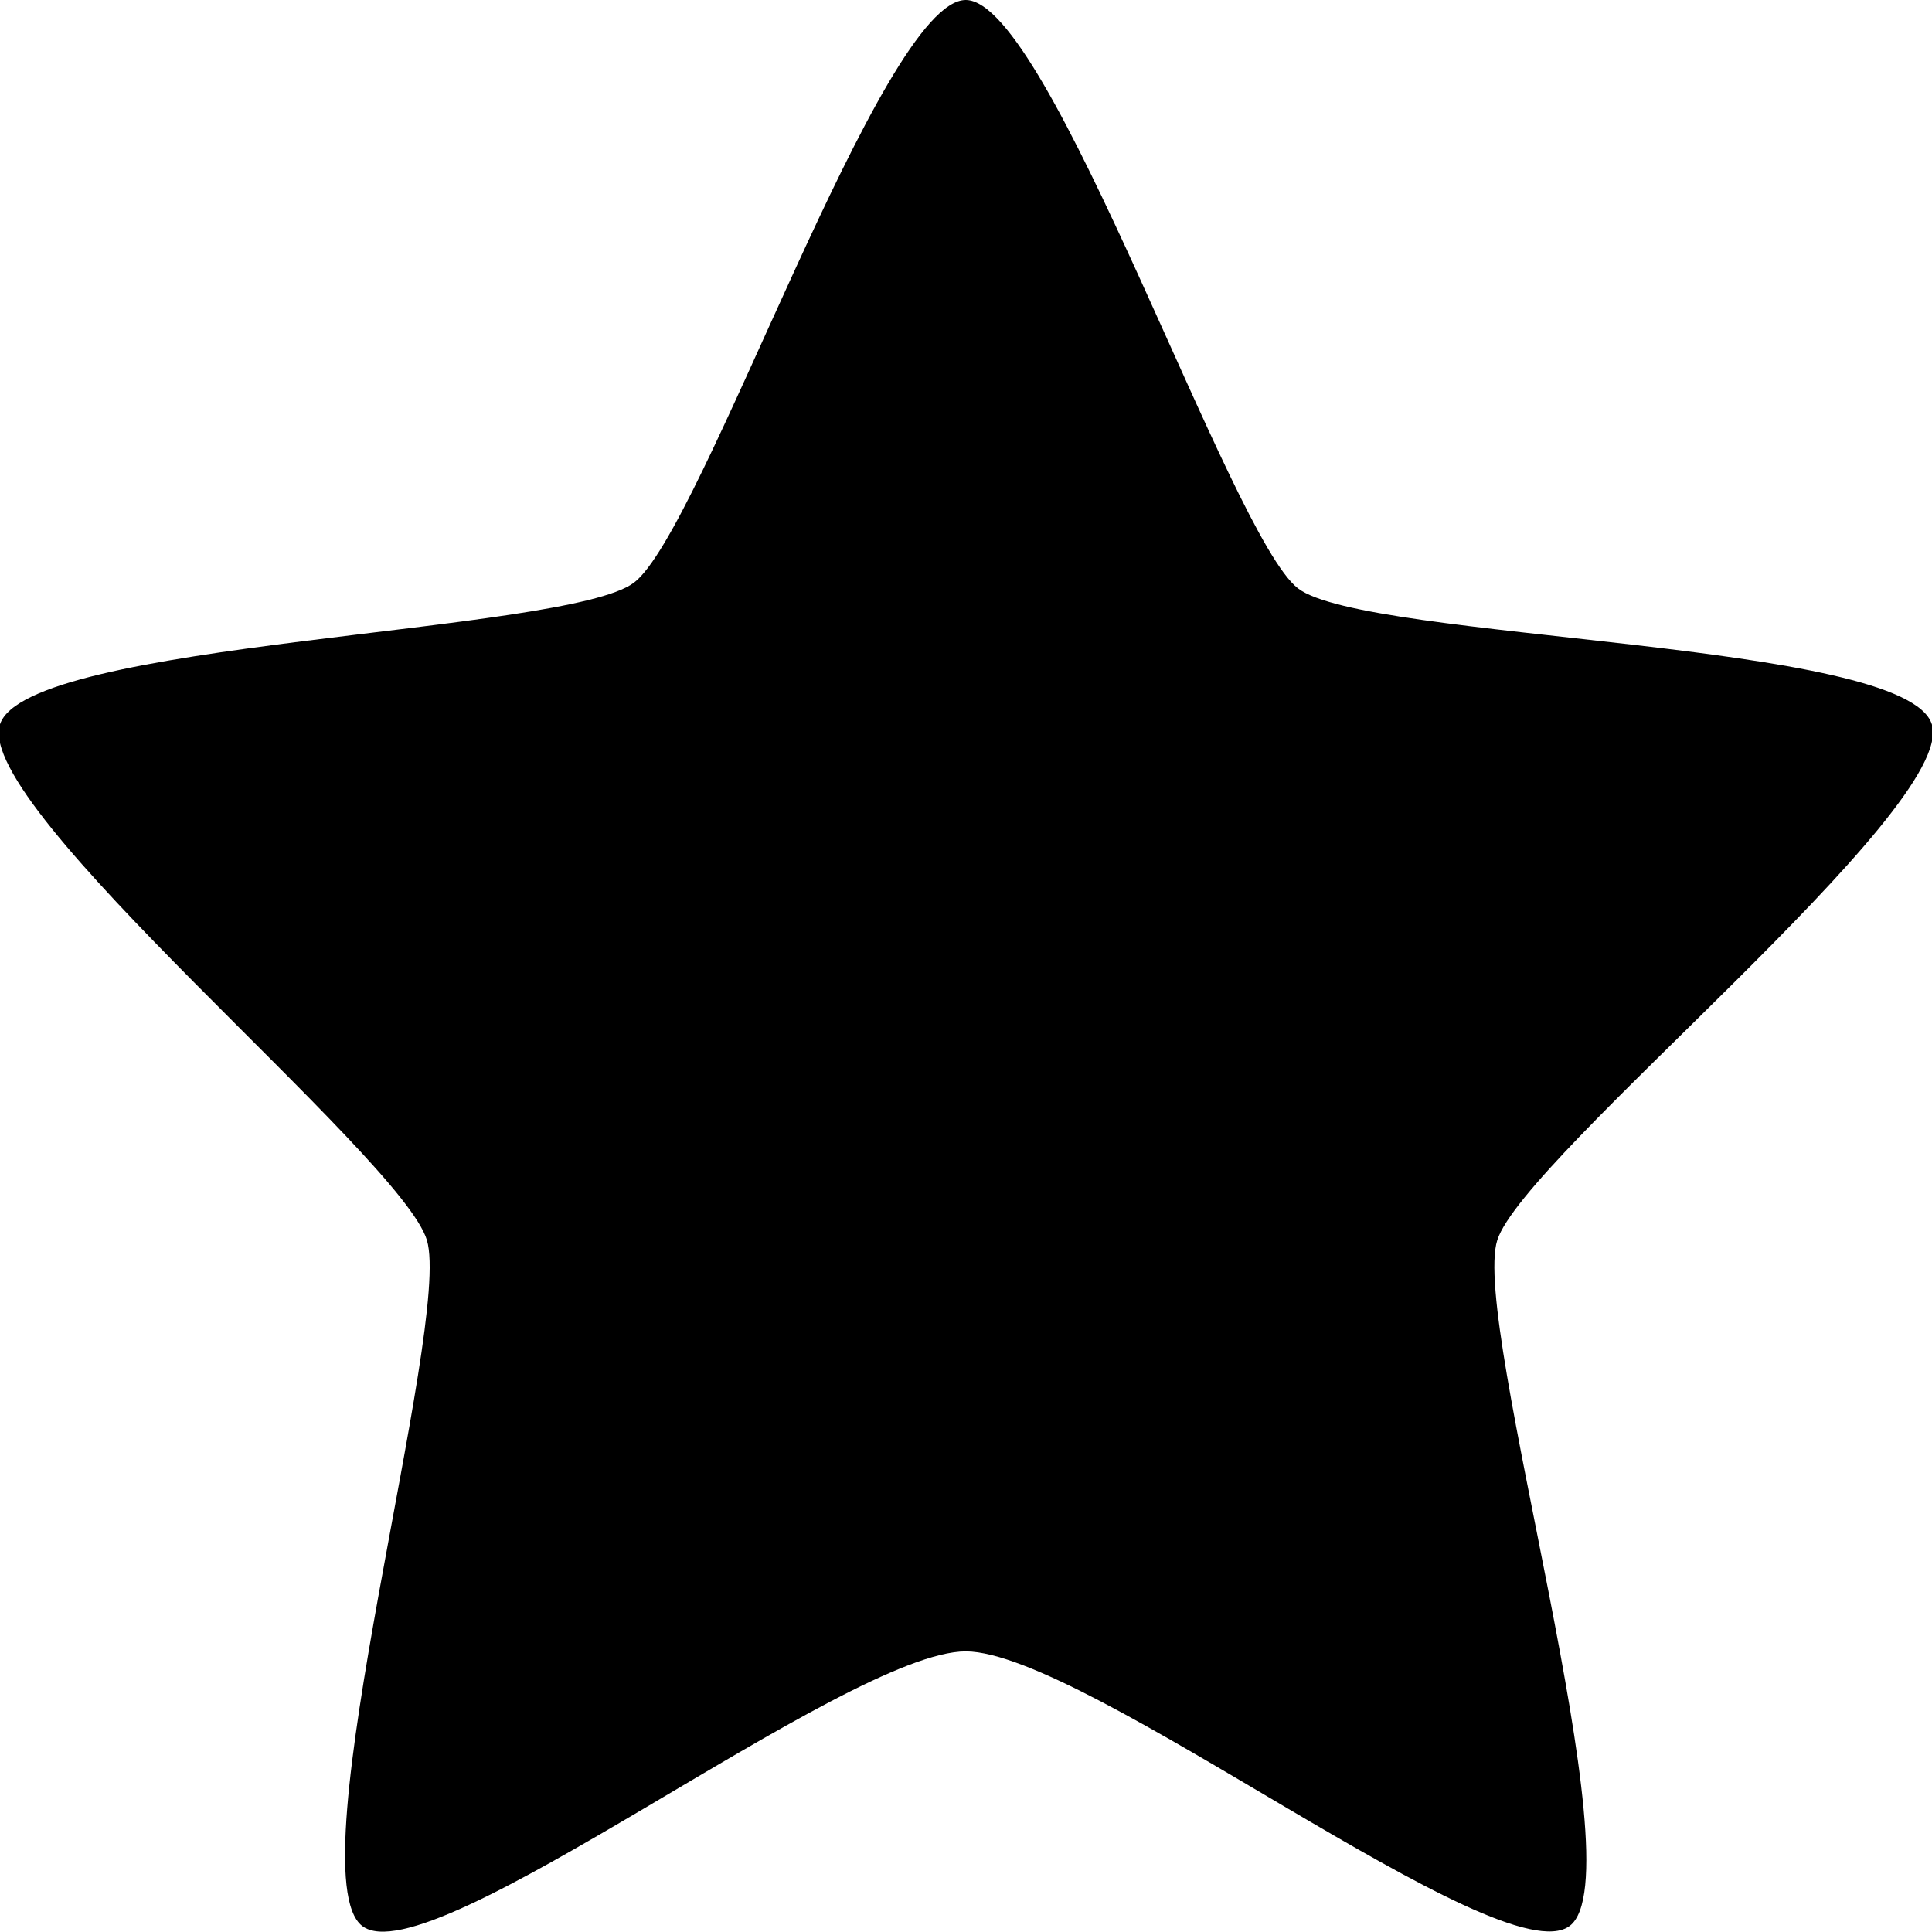 <svg width="24" height="24" viewBox="0 0 24 24" fill="none" xmlns="http://www.w3.org/2000/svg">
<g clip-path="url(#clip0_298_55836)">
<path d="M19.499 23.925C18.645 24.564 13.499 20.523 11.999 20.514C10.499 20.514 5.343 24.578 4.499 23.925C3.655 23.272 5.619 16.453 5.303 15.405C4.987 14.357 -0.333 10.042 -0.001 9C0.332 7.958 7.021 7.877 7.874 7.239C8.728 6.6 10.95 -0.009 11.999 8.81975e-06C13.049 0.009 15.279 6.655 16.123 7.308C16.967 7.961 23.683 7.953 23.999 9C24.316 10.047 18.932 14.363 18.6 15.405C18.267 16.447 20.353 23.286 19.499 23.925Z" fill="black"/>
</g>
<defs>
<clipPath id="clip0_298_55836">
<rect width="24" height="24" fill="white"/>
</clipPath>
</defs>
</svg>

